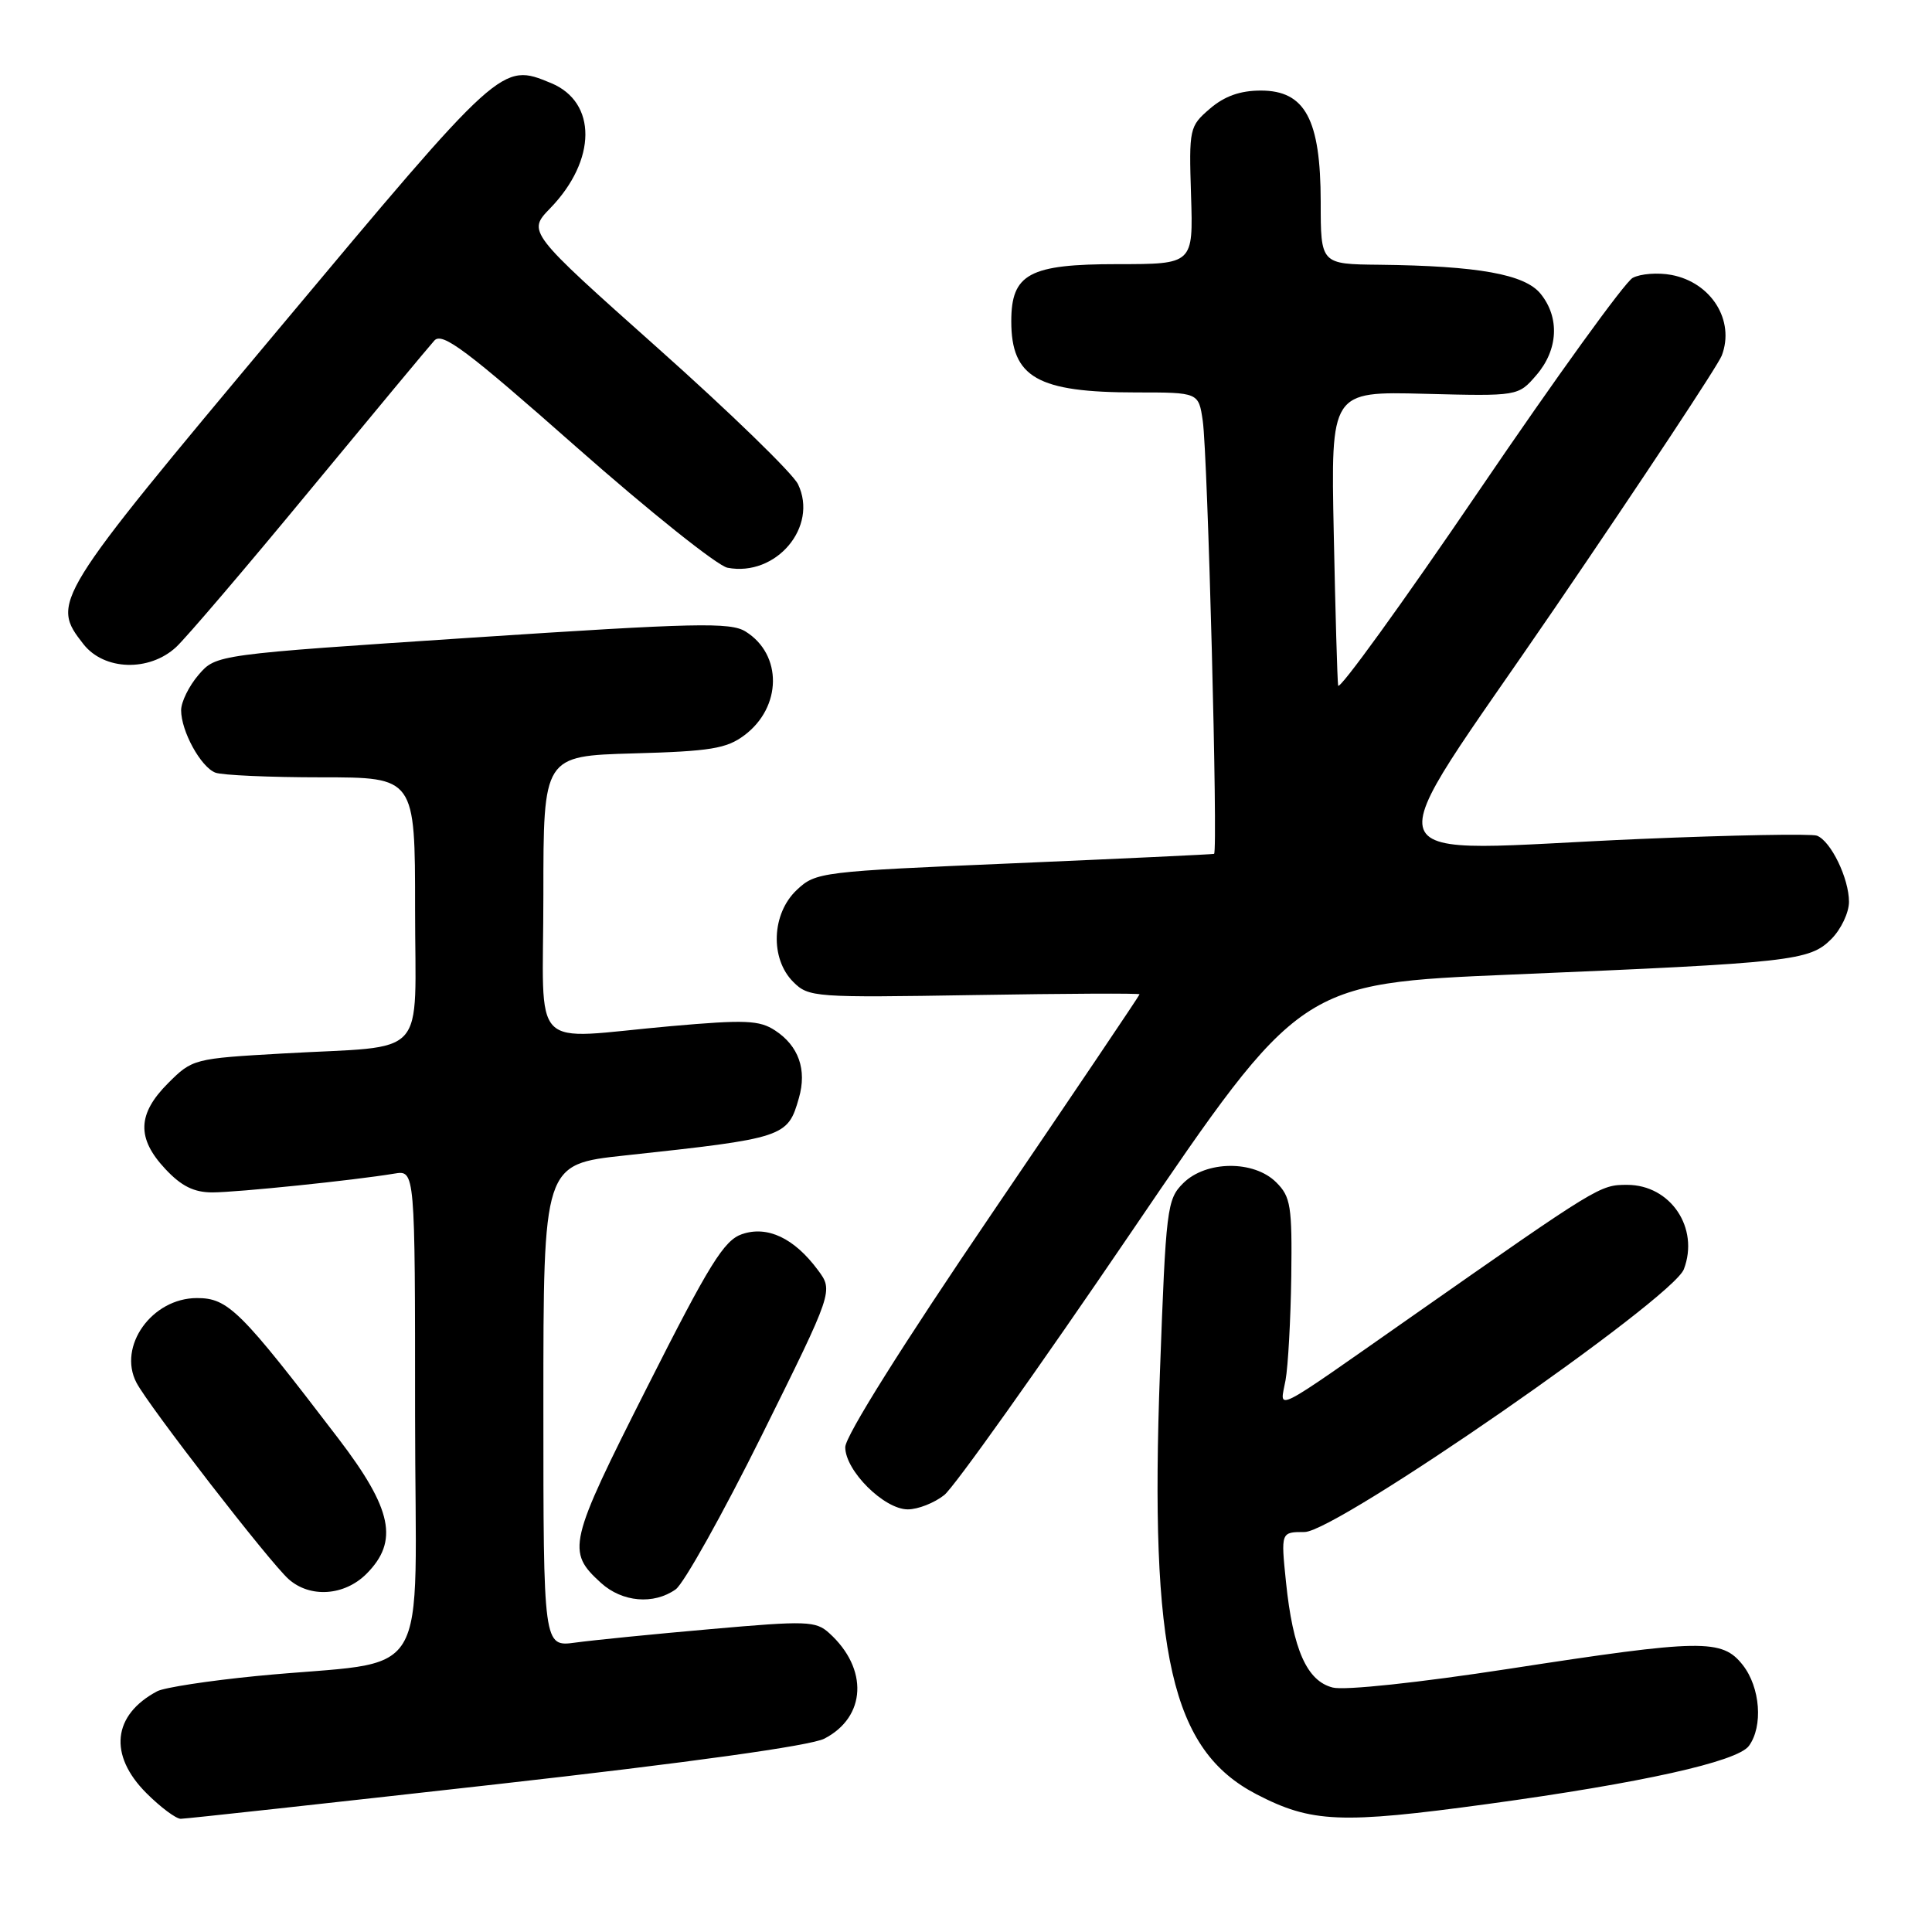 <?xml version="1.0" encoding="UTF-8" standalone="no"?>
<!DOCTYPE svg PUBLIC "-//W3C//DTD SVG 1.1//EN" "http://www.w3.org/Graphics/SVG/1.1/DTD/svg11.dtd" >
<svg xmlns="http://www.w3.org/2000/svg" xmlns:xlink="http://www.w3.org/1999/xlink" version="1.1" viewBox="0 0 256 256">
 <g >
 <path fill="currentColor"
d=" M 65.74 236.43 C 91.37 233.55 107.42 231.32 109.23 230.38 C 114.79 227.51 115.09 221.11 109.88 216.40 C 108.10 214.78 106.90 214.74 94.23 215.86 C 86.68 216.52 78.59 217.33 76.25 217.65 C 72.00 218.23 72.00 218.23 72.00 186.25 C 72.00 154.27 72.00 154.27 82.75 153.11 C 103.99 150.82 104.38 150.69 105.86 145.49 C 106.94 141.73 105.82 138.58 102.70 136.54 C 100.63 135.18 98.74 135.10 88.90 135.97 C 69.82 137.66 72.00 139.91 72.00 118.58 C 72.00 100.17 72.00 100.17 83.93 99.83 C 94.11 99.55 96.27 99.20 98.63 97.43 C 103.61 93.71 103.70 86.73 98.79 83.68 C 96.79 82.43 92.16 82.54 62.56 84.49 C 28.63 86.73 28.63 86.73 26.31 89.42 C 25.04 90.90 24.00 93.01 24.00 94.11 C 24.00 96.89 26.61 101.64 28.54 102.38 C 29.44 102.72 35.75 103.00 42.58 103.00 C 55.00 103.00 55.00 103.00 55.00 120.42 C 55.00 140.71 57.03 138.48 37.52 139.59 C 25.69 140.26 25.49 140.31 22.27 143.53 C 18.20 147.60 18.09 150.82 21.90 154.89 C 24.03 157.17 25.69 158.00 28.15 158.00 C 31.46 157.99 46.90 156.40 52.25 155.51 C 55.00 155.05 55.00 155.05 55.00 187.43 C 55.00 224.32 57.77 219.75 34.00 222.08 C 27.68 222.70 21.75 223.61 20.83 224.10 C 14.92 227.24 14.35 232.55 19.40 237.60 C 21.27 239.47 23.32 241.00 23.95 241.00 C 24.59 241.00 43.39 238.94 65.74 236.43 Z  M 197.12 239.04 C 217.48 236.26 230.21 233.43 231.74 231.34 C 233.64 228.74 233.25 223.59 230.93 220.63 C 228.18 217.14 225.54 217.18 199.92 221.13 C 188.01 222.96 178.18 224.01 176.60 223.61 C 173.17 222.75 171.32 218.58 170.40 209.63 C 169.72 203.00 169.72 203.00 172.86 203.00 C 177.07 203.00 221.62 172.13 223.12 168.18 C 225.20 162.72 221.36 157.00 215.61 157.00 C 211.99 157.00 211.88 157.07 187.00 174.49 C 168.09 187.73 169.60 186.96 170.34 182.89 C 170.68 181.03 171.02 174.84 171.10 169.15 C 171.22 159.82 171.03 158.58 169.11 156.67 C 166.15 153.71 159.79 153.77 156.77 156.79 C 154.63 158.92 154.49 160.11 153.70 181.76 C 152.32 219.27 155.21 231.88 166.49 237.75 C 173.78 241.53 177.63 241.70 197.12 239.04 Z  M 89.53 210.60 C 90.61 209.83 95.76 200.62 100.97 190.13 C 110.43 171.05 110.43 171.05 108.37 168.28 C 105.23 164.05 101.69 162.38 98.32 163.53 C 95.93 164.35 94.00 167.47 85.72 183.87 C 75.29 204.51 75.04 205.57 79.64 209.75 C 82.45 212.30 86.62 212.66 89.53 210.60 Z  M 48.55 208.55 C 52.87 204.22 51.99 199.98 44.82 190.59 C 31.86 173.62 30.23 172.00 26.10 172.00 C 20.13 172.00 15.57 178.39 18.08 183.21 C 19.68 186.29 35.76 207.05 38.25 209.25 C 41.09 211.77 45.63 211.46 48.55 208.55 Z  M 125.12 198.10 C 126.43 197.06 137.58 181.38 149.90 163.26 C 172.30 130.31 172.30 130.31 200.40 129.13 C 237.51 127.57 239.77 127.32 242.66 124.43 C 243.95 123.14 245.00 120.92 245.00 119.50 C 245.00 116.39 242.60 111.44 240.75 110.73 C 240.02 110.46 229.57 110.65 217.52 111.16 C 180.21 112.74 181.57 116.39 206.07 80.50 C 217.70 63.45 227.63 48.43 228.14 47.12 C 229.92 42.48 226.76 37.42 221.47 36.43 C 219.68 36.09 217.37 36.27 216.34 36.82 C 215.31 37.37 206.15 50.05 195.99 65.00 C 185.82 79.96 177.41 91.58 177.31 90.84 C 177.20 90.10 176.94 81.03 176.73 70.68 C 176.34 51.86 176.34 51.86 188.75 52.18 C 201.17 52.50 201.17 52.50 203.59 49.69 C 206.47 46.34 206.69 42.08 204.14 38.93 C 202.05 36.34 195.86 35.23 182.75 35.08 C 175.00 35.00 175.00 35.00 175.00 26.75 C 174.99 15.82 172.94 12.00 167.07 12.00 C 164.33 12.00 162.25 12.74 160.32 14.40 C 157.60 16.74 157.54 17.02 157.82 25.90 C 158.11 35.00 158.11 35.00 148.06 35.00 C 136.38 35.00 134.00 36.28 134.00 42.57 C 134.00 50.03 137.47 52.00 150.56 52.00 C 158.82 52.00 158.82 52.00 159.37 55.75 C 160.03 60.24 161.41 112.94 160.87 113.14 C 160.67 113.21 148.72 113.77 134.33 114.39 C 108.74 115.48 108.10 115.55 105.58 117.92 C 102.24 121.06 102.01 127.01 105.11 130.11 C 107.15 132.15 107.93 132.20 129.11 131.85 C 141.15 131.65 151.00 131.60 151.00 131.75 C 151.00 131.89 142.22 144.92 131.50 160.69 C 119.60 178.20 112.00 190.30 112.00 191.76 C 112.00 194.88 117.15 200.00 120.29 200.00 C 121.63 200.00 123.80 199.15 125.12 198.10 Z  M 23.33 85.75 C 24.67 84.51 32.64 75.17 41.03 65.00 C 49.43 54.83 56.87 45.88 57.56 45.12 C 58.61 43.98 61.78 46.35 76.39 59.25 C 86.06 67.78 95.06 74.97 96.40 75.23 C 102.84 76.46 108.46 69.80 105.74 64.16 C 105.06 62.74 96.71 54.63 87.19 46.15 C 69.88 30.72 69.88 30.72 72.91 27.59 C 79.07 21.23 79.13 13.54 73.02 11.01 C 66.45 8.29 66.51 8.24 36.81 43.74 C 6.93 79.44 6.71 79.81 11.07 85.37 C 13.81 88.85 19.77 89.03 23.33 85.75 Z "/>
</g>
</svg>